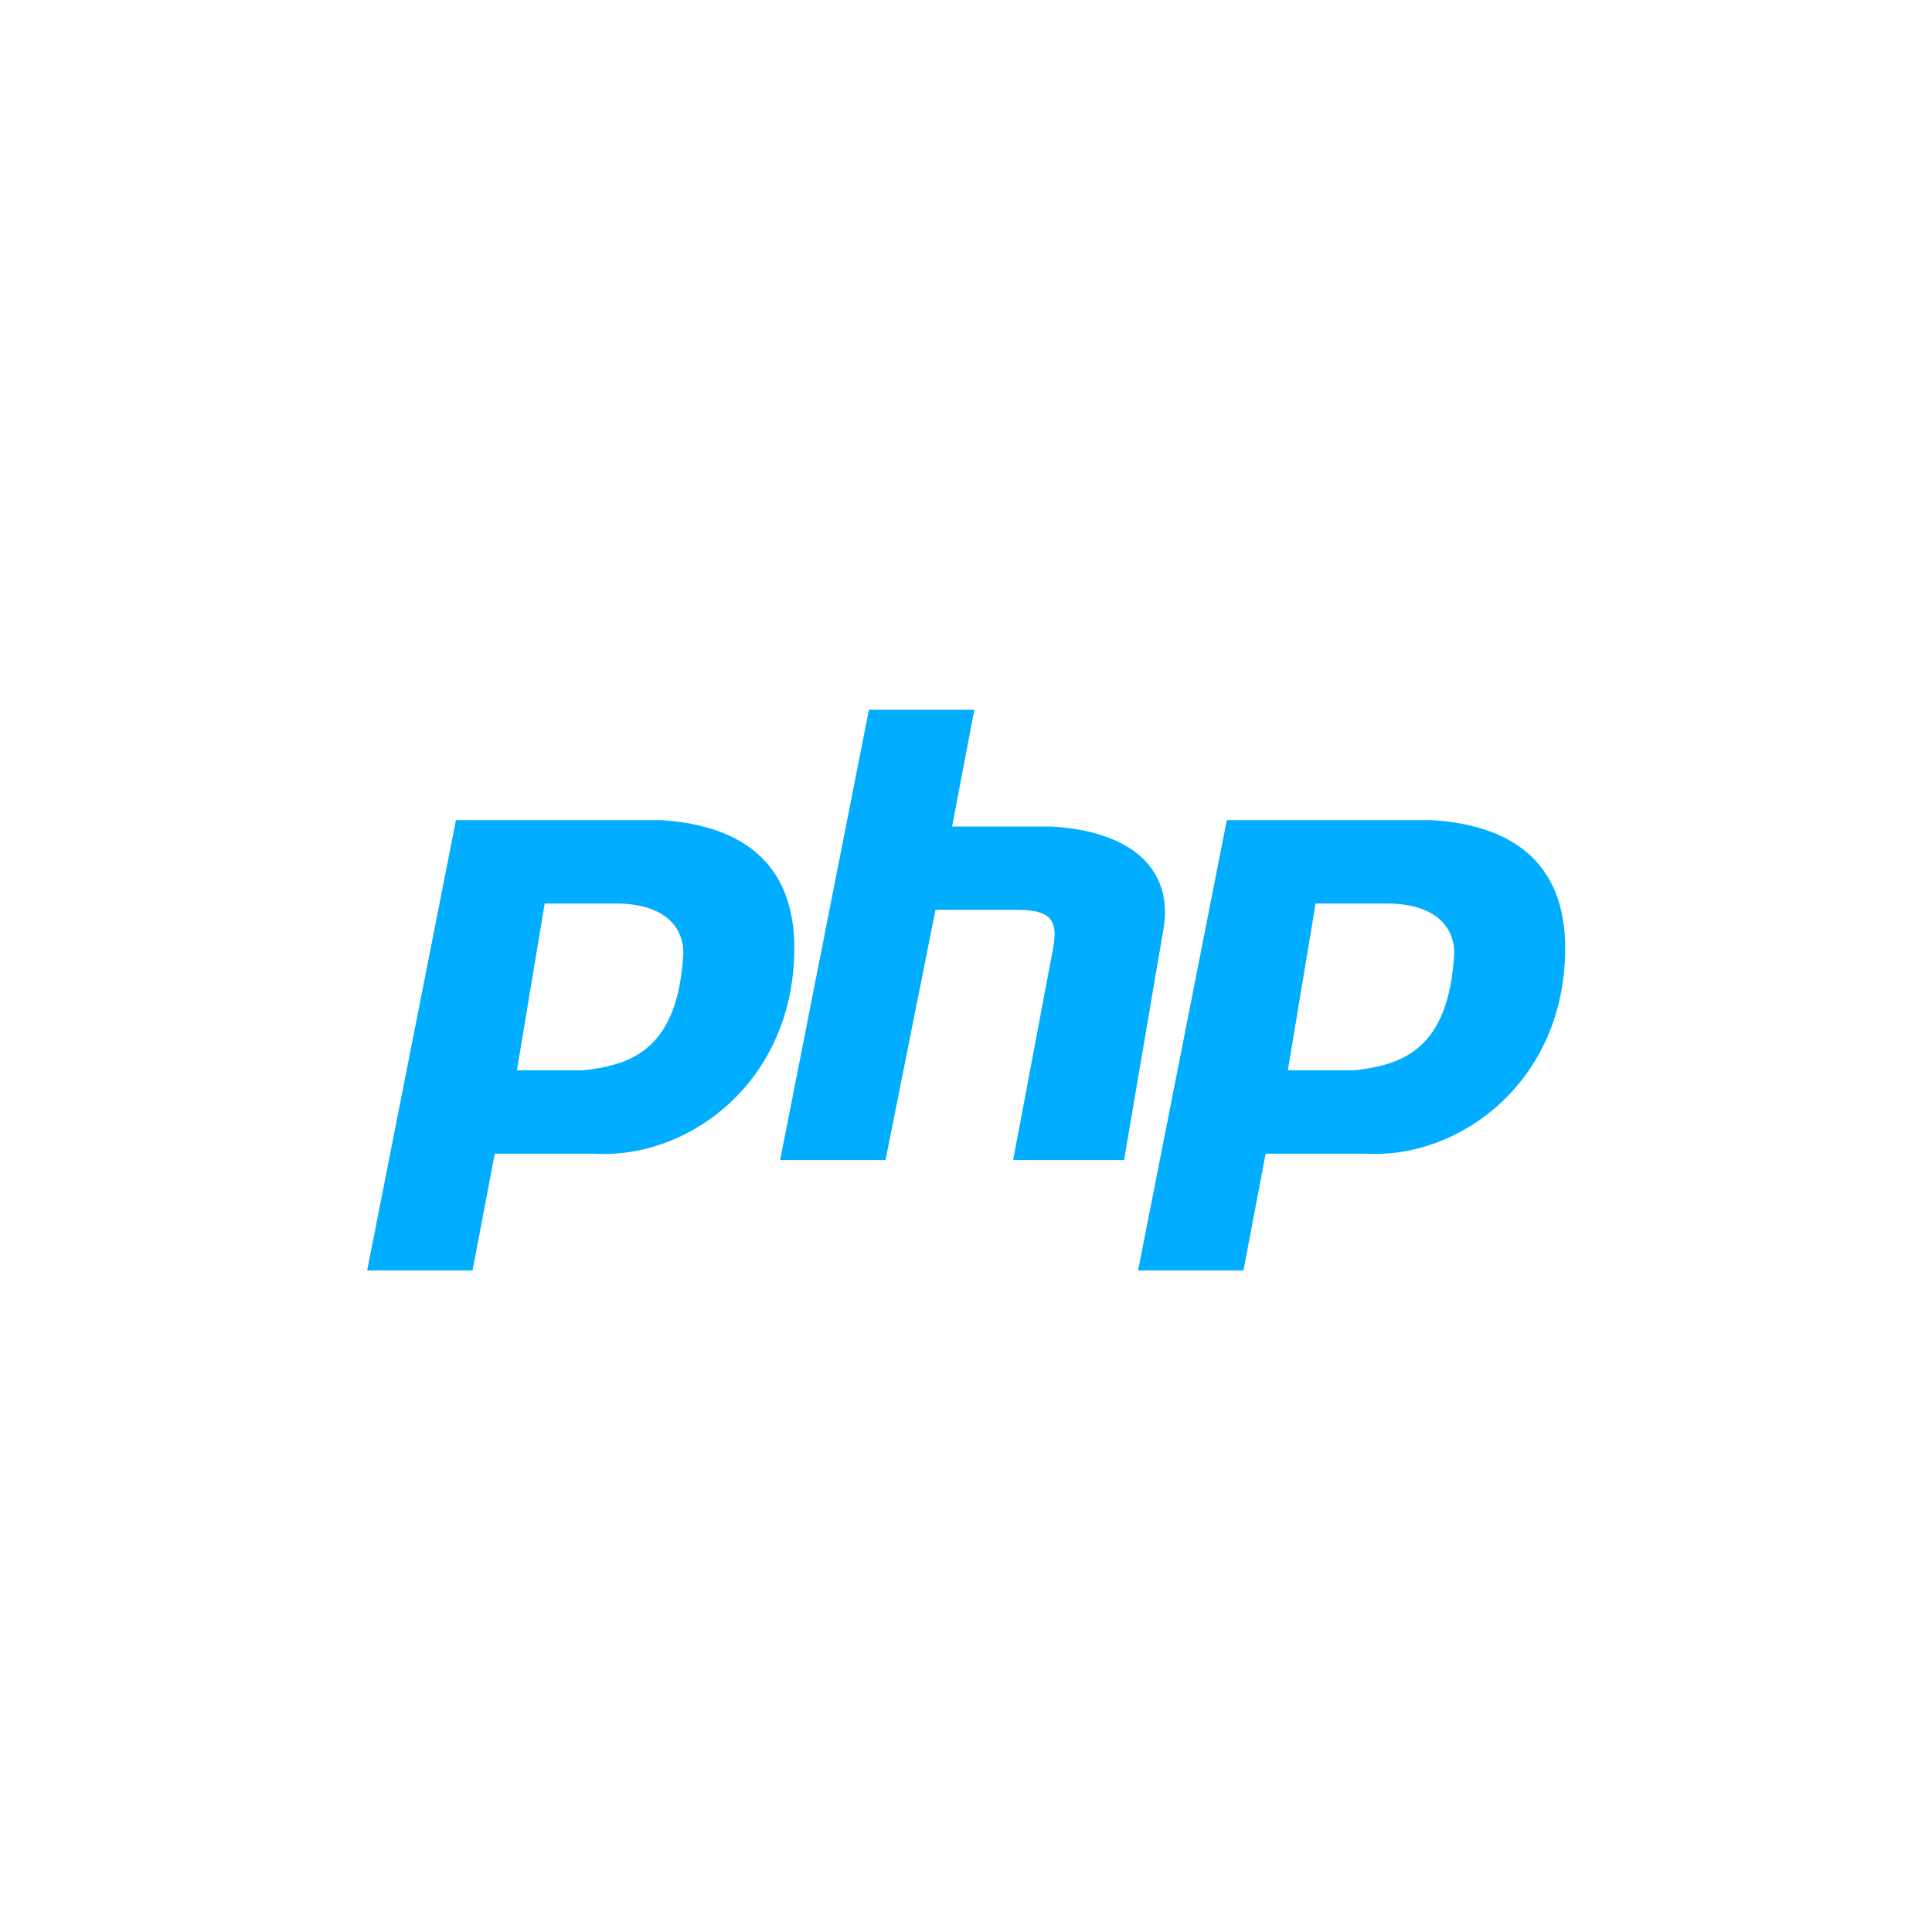<?xml version="1.0" encoding="UTF-8"?>
<svg width="90px" height="90px" viewBox="0 0 90 90" version="1.1" xmlns="http://www.w3.org/2000/svg" xmlns:xlink="http://www.w3.org/1999/xlink">
    <!-- Generator: Sketch 41.2 (35397) - http://www.bohemiancoding.com/sketch -->
    <title>community/card/logo/php</title>
    <desc>Created with Sketch.</desc>
    <defs></defs>
    <g id="Symbols" stroke="none" stroke-width="1" fill="none" fill-rule="evenodd">
        <g id="community/card/logo/php" fill="#01ADFF">
            <path d="M17.104,59.181 L21.239,38.206 L30.8,38.206 C34.934,38.465 37.002,40.536 37.002,44.162 C37.002,50.377 32.092,54.002 27.699,53.743 L23.048,53.743 L22.014,59.181 L17.104,59.181 Z M36.342,54.04 L40.477,33.065 L45.387,33.065 L44.353,38.503 L49.005,38.503 C53.139,38.762 54.69,40.834 54.173,43.423 L52.364,54.04 L47.196,54.04 L49.005,44.459 C49.263,43.164 49.263,42.387 47.454,42.387 L43.578,42.387 L41.252,54.04 L36.342,54.04 Z M53.016,59.181 L57.15,38.206 L66.711,38.206 C70.846,38.465 72.913,40.536 72.913,44.162 C72.913,50.377 68.003,54.002 63.61,53.743 L58.959,53.743 L57.925,59.181 L53.016,59.181 Z M24.081,49.859 L25.373,42.09 L28.733,42.09 C30.542,42.09 31.834,42.867 31.834,44.421 C31.575,48.823 29.508,49.6 27.182,49.859 L24.081,49.859 Z M59.993,49.859 L61.285,42.09 L64.644,42.09 C66.453,42.09 67.745,42.867 67.745,44.421 C67.486,48.823 65.419,49.6 63.094,49.859 L59.993,49.859 Z" id="php"></path>
        </g>
    </g>
</svg>